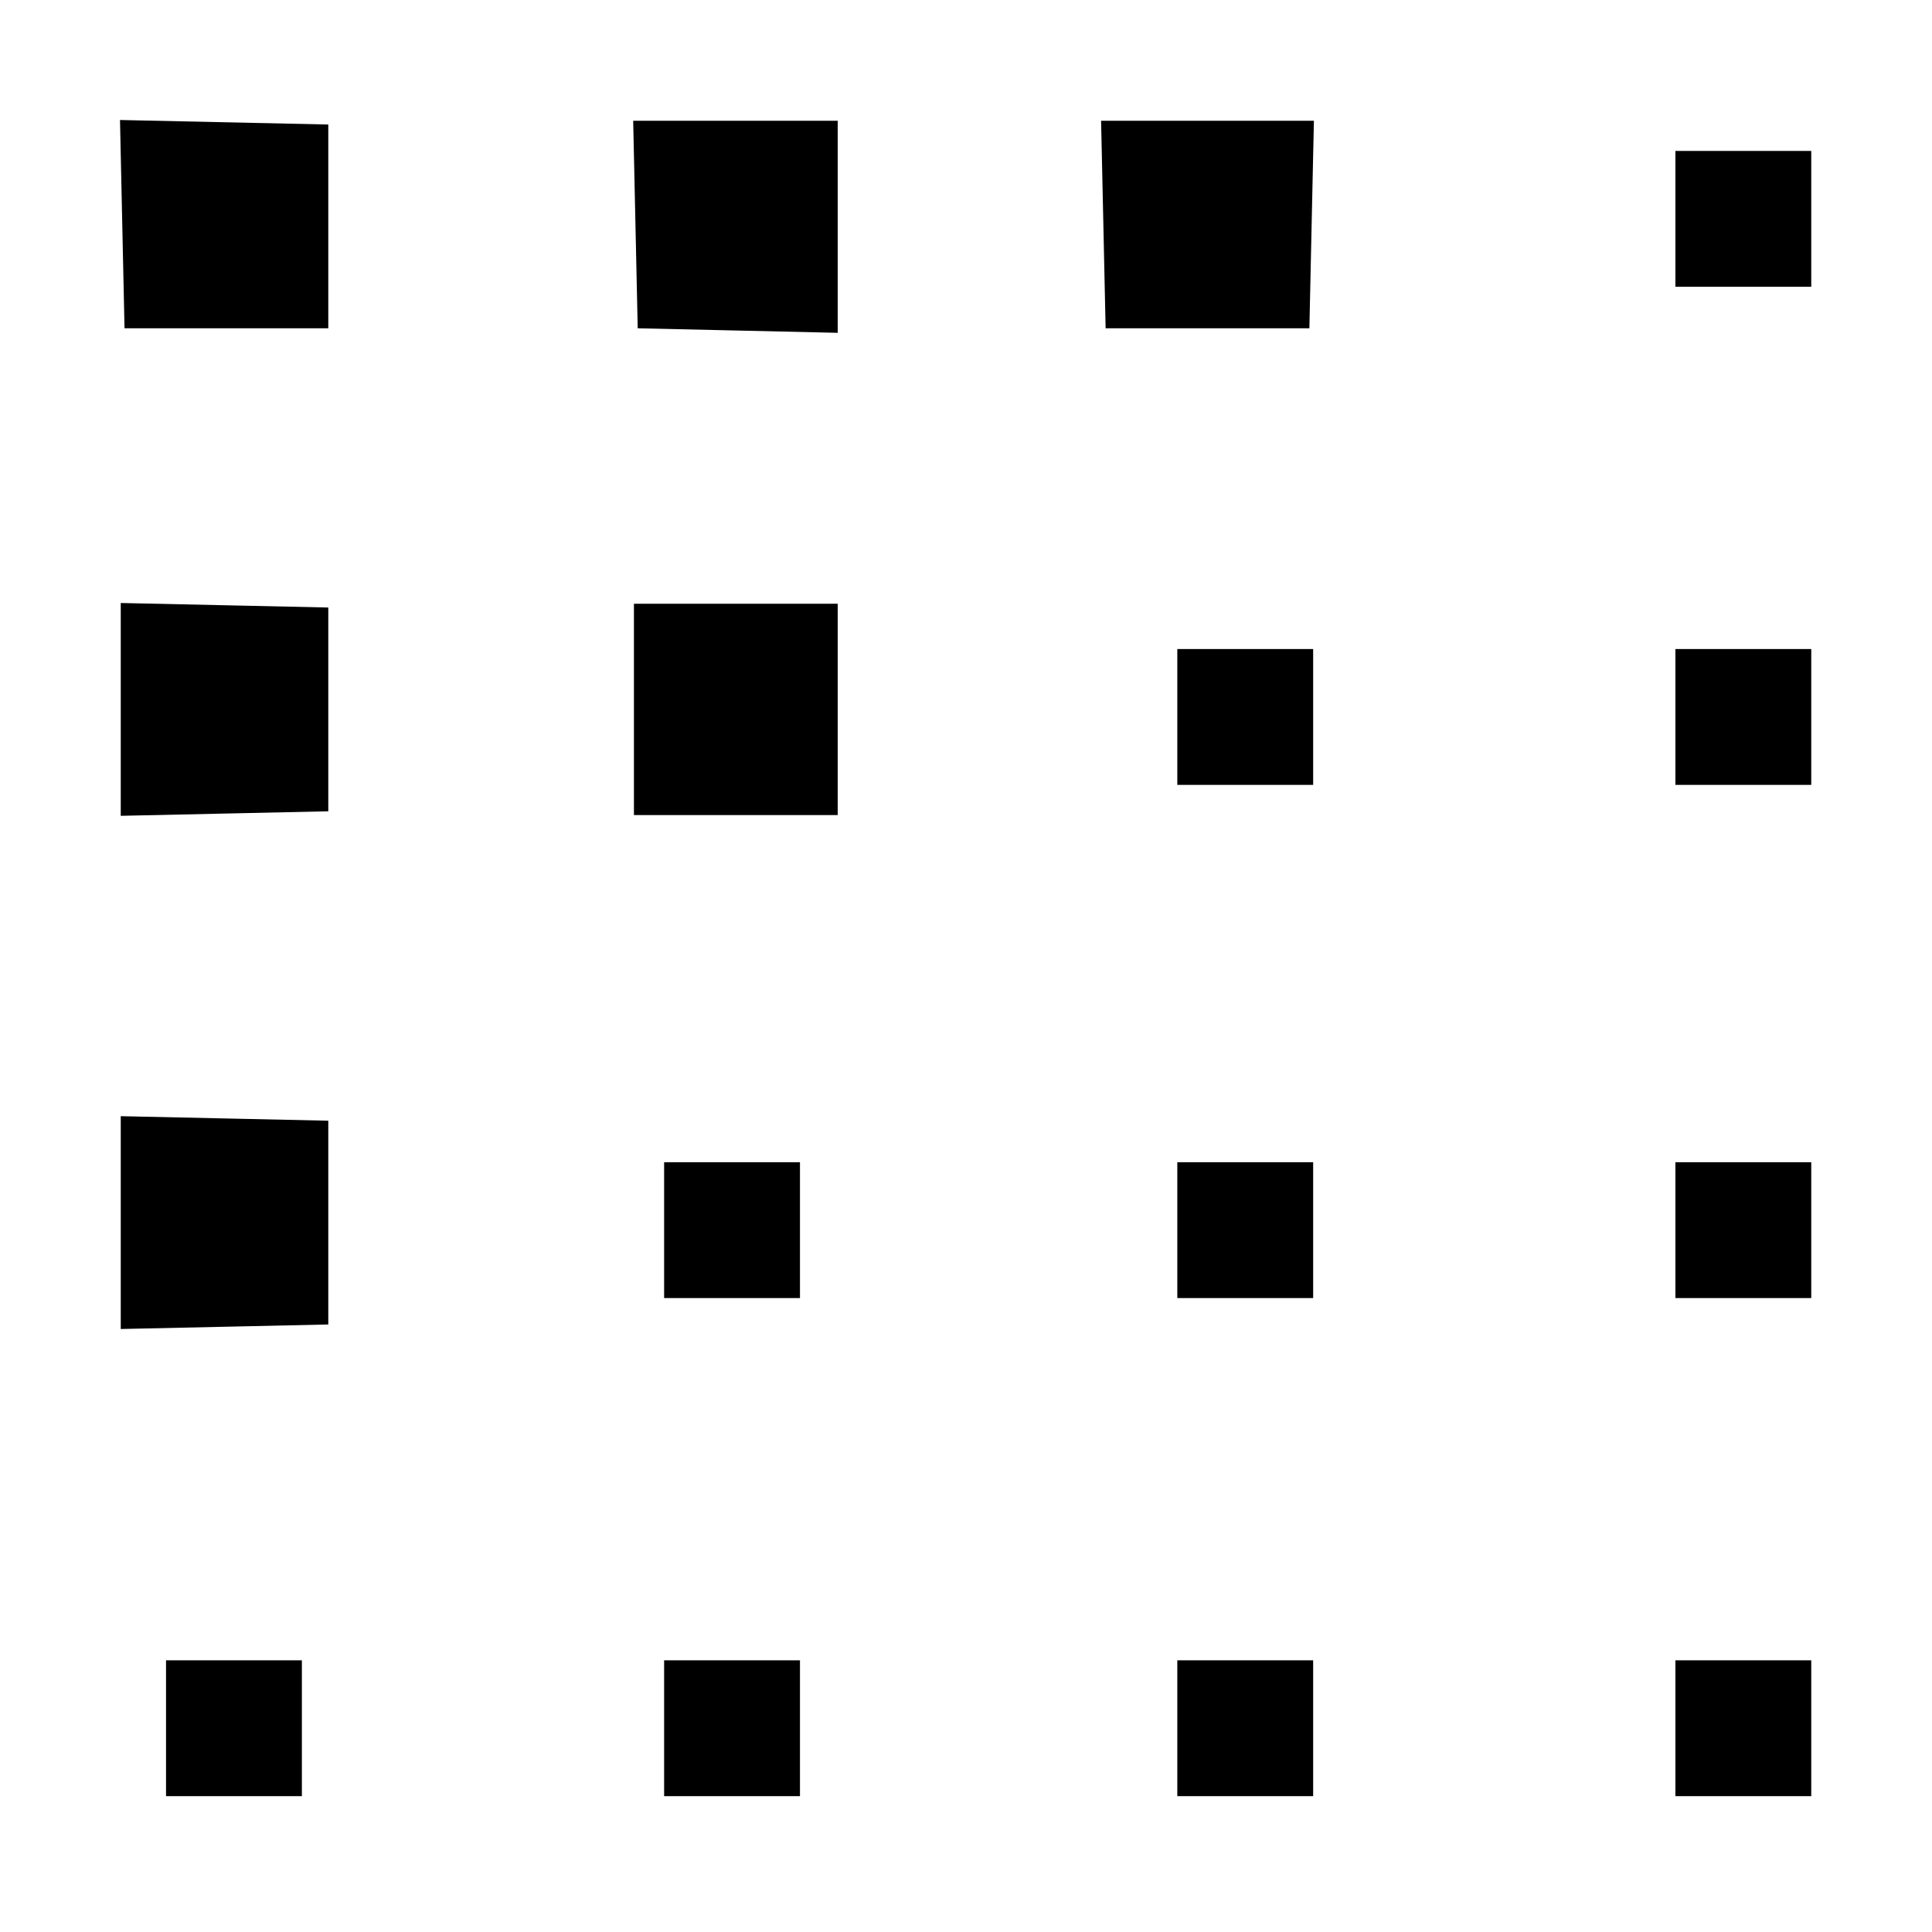 <?xml version="1.0" standalone="no"?>
<!DOCTYPE svg PUBLIC "-//W3C//DTD SVG 20010904//EN"
 "http://www.w3.org/TR/2001/REC-SVG-20010904/DTD/svg10.dtd">
<svg version="1.0" xmlns="http://www.w3.org/2000/svg"
 width="256pt" height="256pt" viewBox="0 0 256 256"
 preserveAspectRatio="xMidYMid meet">

<g transform="translate(0,256) scale(0.1,-0.1)"
fill="#000000" stroke="none">
<path d="M162 2263 l3 -138 135 0 135 0 0 135 0 135 -138 3 -138 3 3 -138z"/>
<path d="M842 2263 l3 -138 133 -3 132 -3 0 141 0 140 -135 0 -136 0 3 -137z"/>
<path d="M1462 2263 l3 -138 135 0 135 0 3 138 3 137 -141 0 -141 0 3 -137z"/>
<path d="M2220 2270 l0 -90 90 0 90 0 0 90 0 90 -90 0 -90 0 0 -90z"/>
<path d="M160 1620 l0 -141 138 3 137 3 0 135 0 135 -137 3 -138 3 0 -141z"/>
<path d="M840 1620 l0 -140 135 0 135 0 0 140 0 140 -135 0 -135 0 0 -140z"/>
<path d="M1560 1610 l0 -90 90 0 90 0 0 90 0 90 -90 0 -90 0 0 -90z"/>
<path d="M2220 1610 l0 -90 90 0 90 0 0 90 0 90 -90 0 -90 0 0 -90z"/>
<path d="M160 940 l0 -141 138 3 137 3 0 135 0 135 -137 3 -138 3 0 -141z"/>
<path d="M880 930 l0 -90 90 0 90 0 0 90 0 90 -90 0 -90 0 0 -90z"/>
<path d="M1560 930 l0 -90 90 0 90 0 0 90 0 90 -90 0 -90 0 0 -90z"/>
<path d="M2220 930 l0 -90 90 0 90 0 0 90 0 90 -90 0 -90 0 0 -90z"/>
<path d="M220 270 l0 -90 90 0 90 0 0 90 0 90 -90 0 -90 0 0 -90z"/>
<path d="M880 270 l0 -90 90 0 90 0 0 90 0 90 -90 0 -90 0 0 -90z"/>
<path d="M1560 270 l0 -90 90 0 90 0 0 90 0 90 -90 0 -90 0 0 -90z"/>
<path d="M2220 270 l0 -90 90 0 90 0 0 90 0 90 -90 0 -90 0 0 -90z"/>
</g>
</svg>
